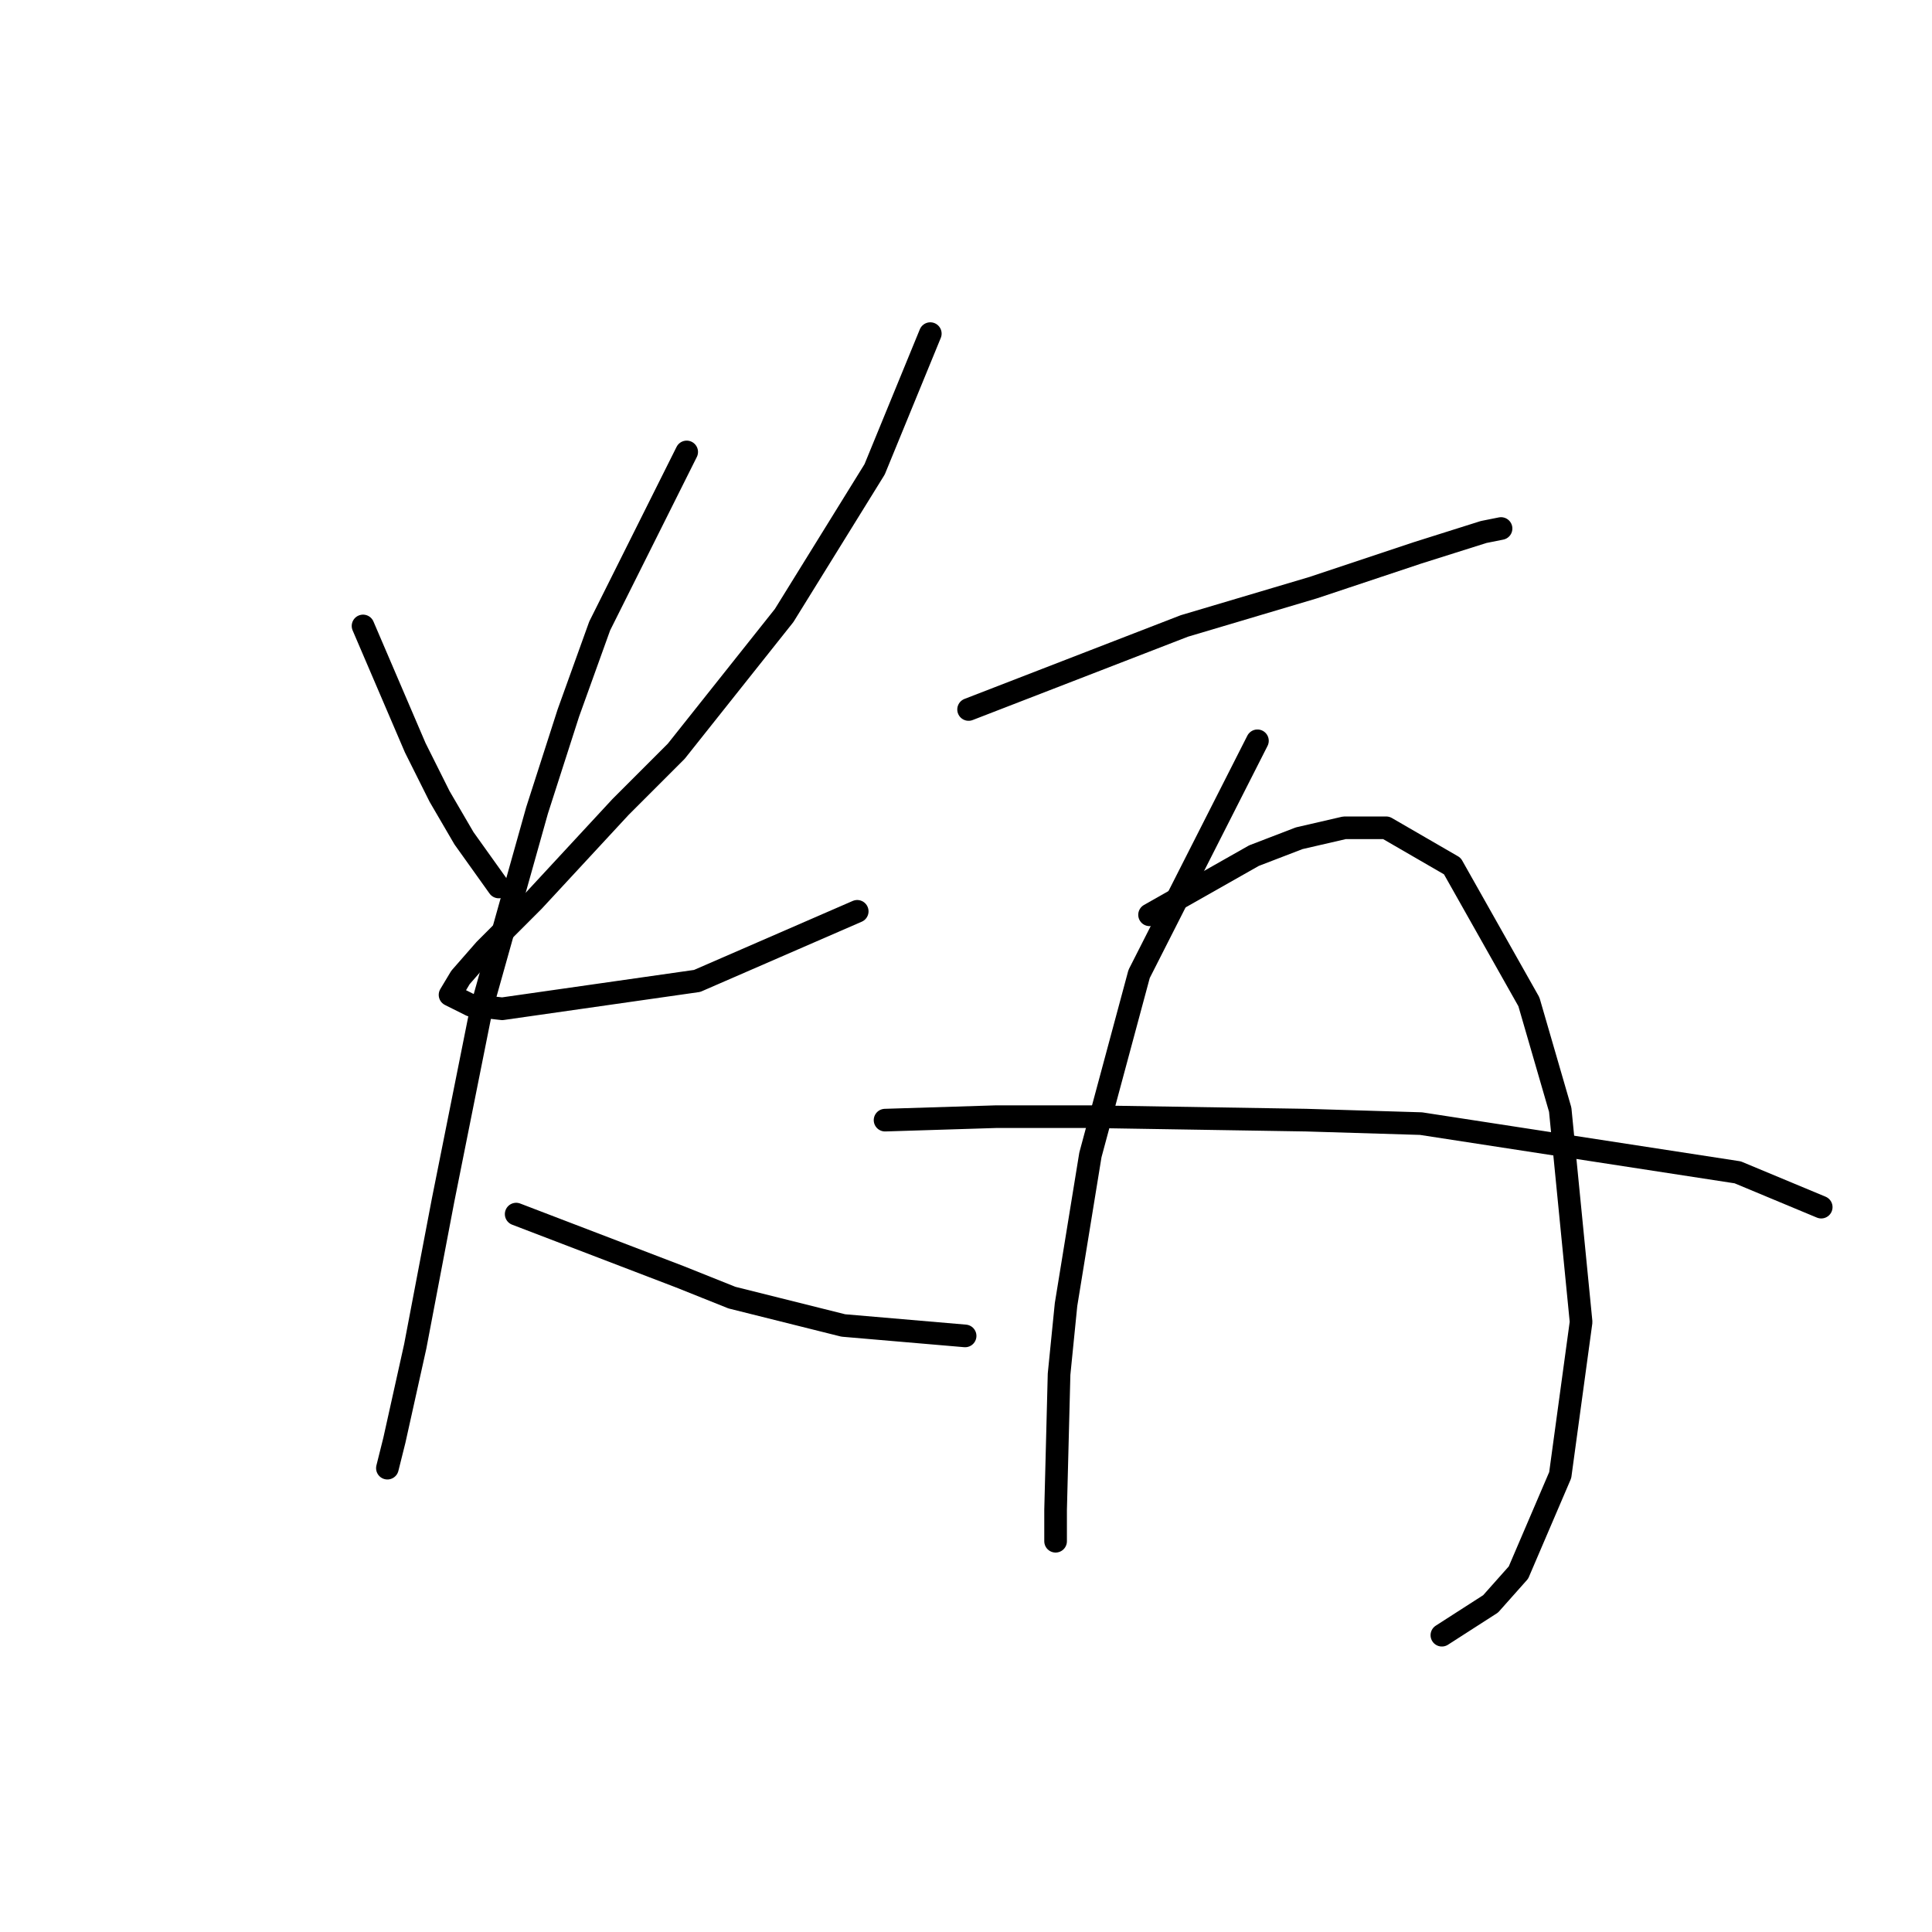 <?xml version="1.0" standalone="no"?>
    <svg width="256" height="256" xmlns="http://www.w3.org/2000/svg" version="1.1">
    <polyline stroke="black" stroke-width="3" stroke-linecap="round" fill="transparent" stroke-linejoin="round" points="48.105 82.942 55.022 99.082 58.25 105.538 61.478 111.072 66.089 117.528 66.089 117.528 " />
        <polyline stroke="black" stroke-width="3" stroke-linecap="round" fill="transparent" stroke-linejoin="round" points="123.27 44.207 115.892 62.191 103.902 81.559 89.607 99.543 82.229 106.922 70.7 119.372 64.244 125.828 61.017 129.517 59.633 131.823 62.4 133.206 66.55 133.668 92.374 129.978 113.586 120.756 113.586 120.756 " />
        <polyline stroke="black" stroke-width="3" stroke-linecap="round" fill="transparent" stroke-linejoin="round" points="90.99 59.885 79.462 82.942 75.312 94.471 71.162 107.383 63.783 133.668 58.711 159.03 55.022 178.398 52.255 190.849 51.333 194.538 51.333 194.538 " />
        <polyline stroke="black" stroke-width="3" stroke-linecap="round" fill="transparent" stroke-linejoin="round" points="68.395 160.875 90.068 169.175 96.985 171.942 111.742 175.631 127.882 177.015 127.882 177.015 " />
        <polyline stroke="black" stroke-width="3" stroke-linecap="round" fill="transparent" stroke-linejoin="round" points="128.343 94.01 156.933 82.942 173.995 77.87 187.829 73.258 196.591 70.492 198.897 70.031 198.897 70.031 " />
        <polyline stroke="black" stroke-width="3" stroke-linecap="round" fill="transparent" stroke-linejoin="round" points="166.617 98.16 150.938 129.056 144.483 153.035 141.255 172.864 140.332 182.087 139.871 200.071 139.871 204.222 139.871 204.222 " />
        <polyline stroke="black" stroke-width="3" stroke-linecap="round" fill="transparent" stroke-linejoin="round" points="152.322 121.217 166.156 113.377 172.151 111.072 178.146 109.688 183.679 109.688 192.441 114.761 202.586 132.745 206.736 147.041 209.503 175.17 206.736 195.46 201.203 208.372 197.513 212.522 191.057 216.672 191.057 216.672 " />
        <polyline stroke="black" stroke-width="3" stroke-linecap="round" fill="transparent" stroke-linejoin="round" points="117.275 148.424 132.032 147.963 144.483 147.963 173.073 148.424 188.291 148.885 230.254 155.341 241.321 159.952 241.321 159.952 " />
        </svg>